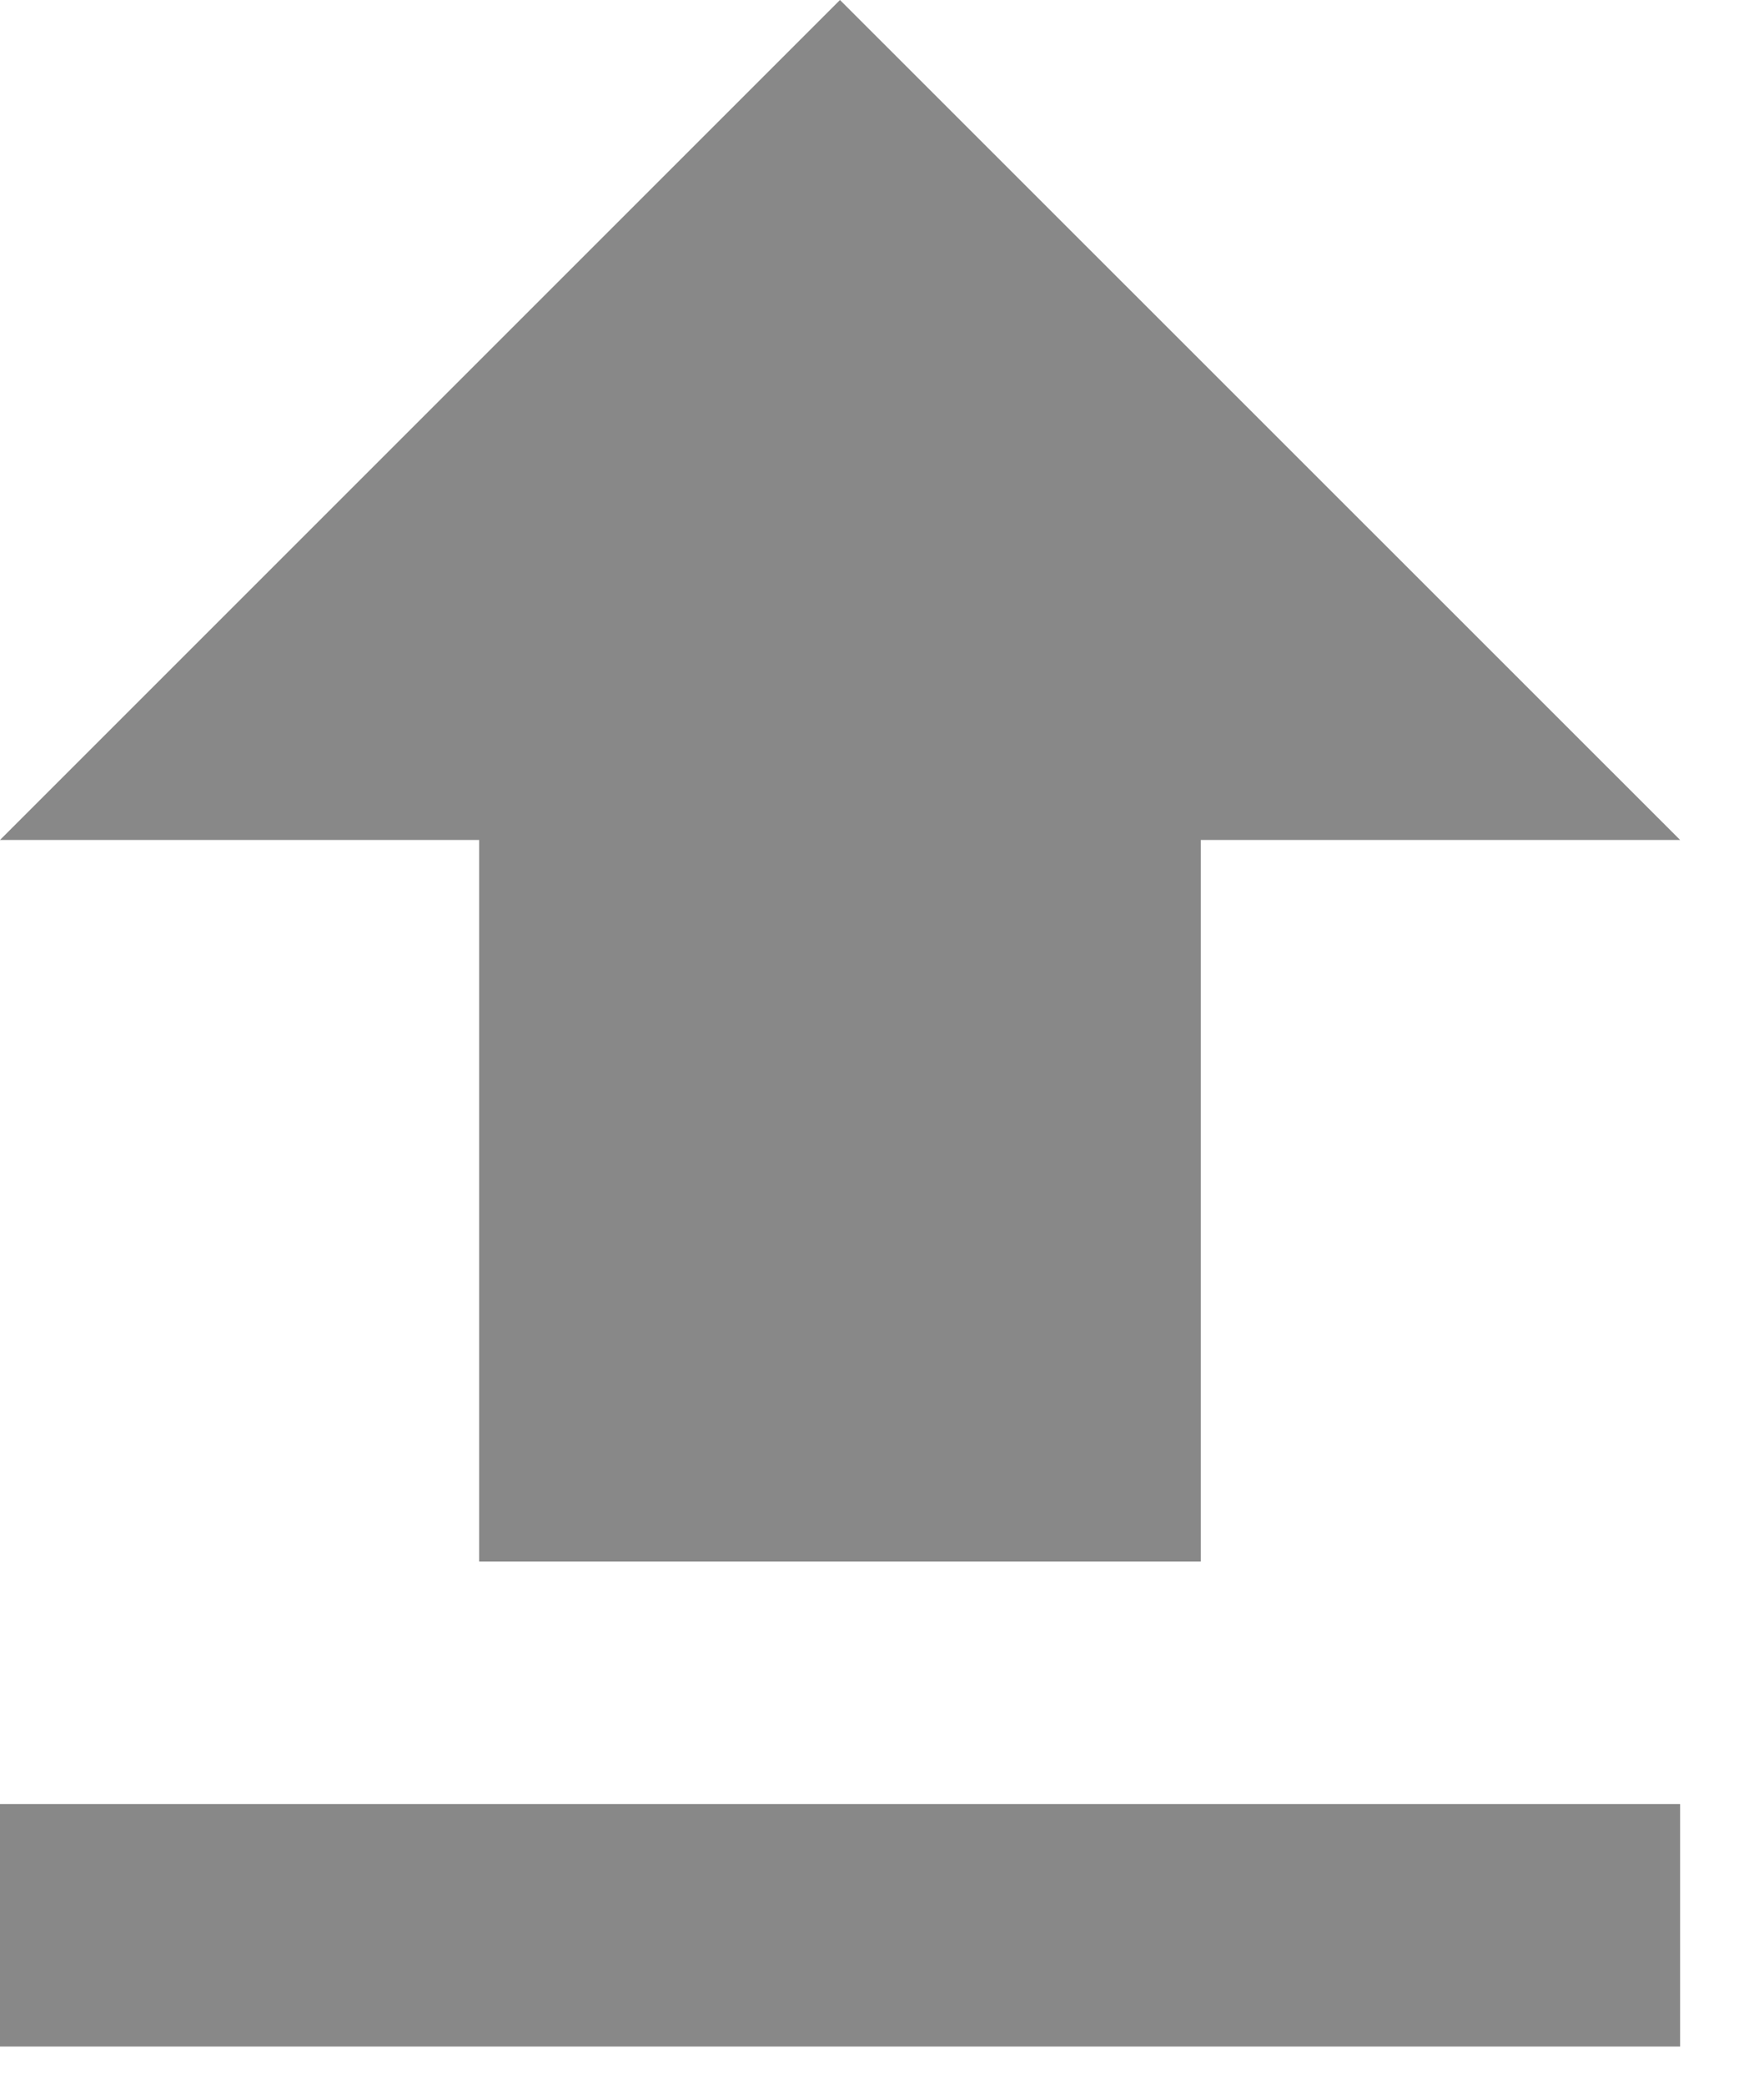 <svg width="11" height="13" viewBox="0 0 11 13" fill="none" xmlns="http://www.w3.org/2000/svg">
<path d="M0 12.762V11.25H10.477V12.762H0ZM0 5.238L5.238 0L10.477 5.238H7.488V9.738H2.988V5.238H0Z" fill="#888888"/>
</svg>
